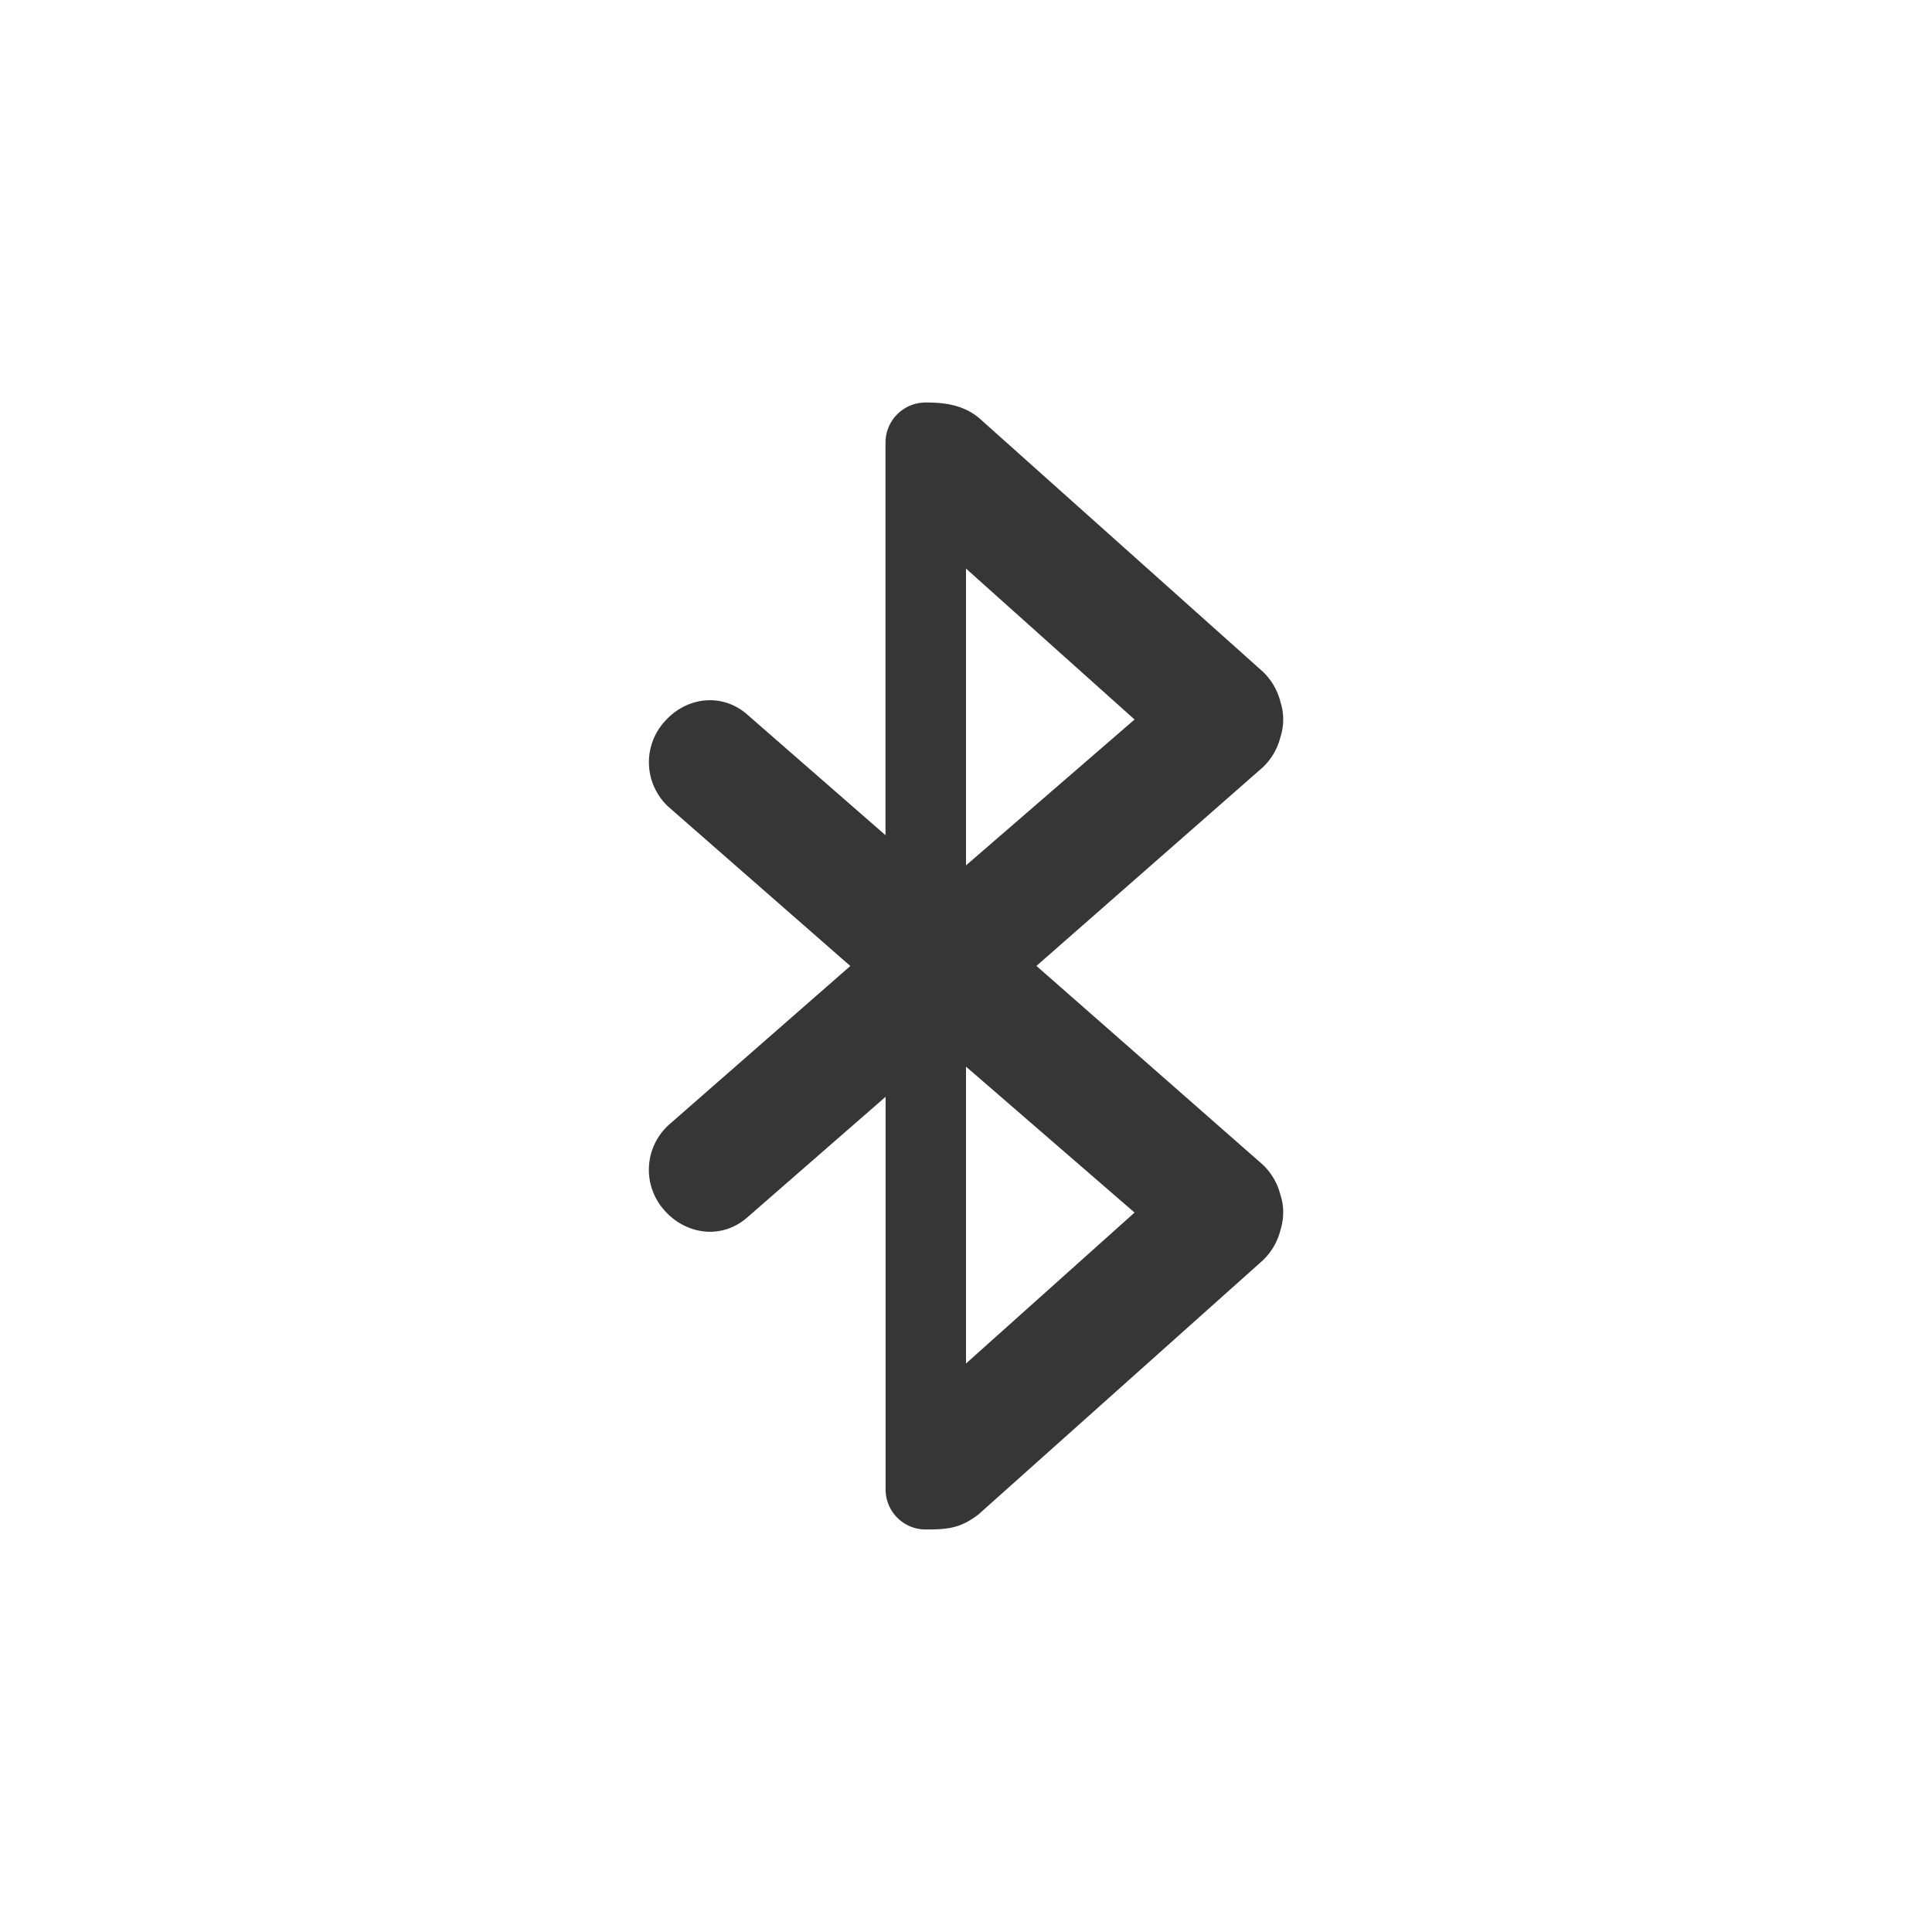 <svg height='24' width='24' xmlns='http://www.w3.org/2000/svg'>
    <g transform='translate(-593 175)'>
        <path color='#bebebe' d='M604.5-170c-.277 0-.5.223-.5.5v4.875l-1.719-1.5c-.313-.273-.758-.22-1.03.094a.753.753 0 0 0 .062 1.062l2.25 1.969-2.25 1.969a.753.753 0 0 0-.063 1.062c.273.313.718.367 1.031.094l1.72-1.5v4.875c0 .277.222.5.5.5.282 0 .437-.02.655-.188l3.532-3.156a.78.78 0 0 0 .218-.375.745.745 0 0 0 .032-.281.723.723 0 0 0-.032-.156.78.78 0 0 0-.218-.375l-2.813-2.47 2.813-2.468a.78.78 0 0 0 .218-.375.71.71 0 0 0 0-.437.78.78 0 0 0-.218-.375l-3.532-3.157c-.199-.16-.427-.187-.656-.187zm.5 2.063l2.094 1.875L605-164.25zm0 6.187l2.094 1.813-2.094 1.875z' fill='#363636' overflow='visible' style='marker:none'/>
        
    </g>
</svg>

